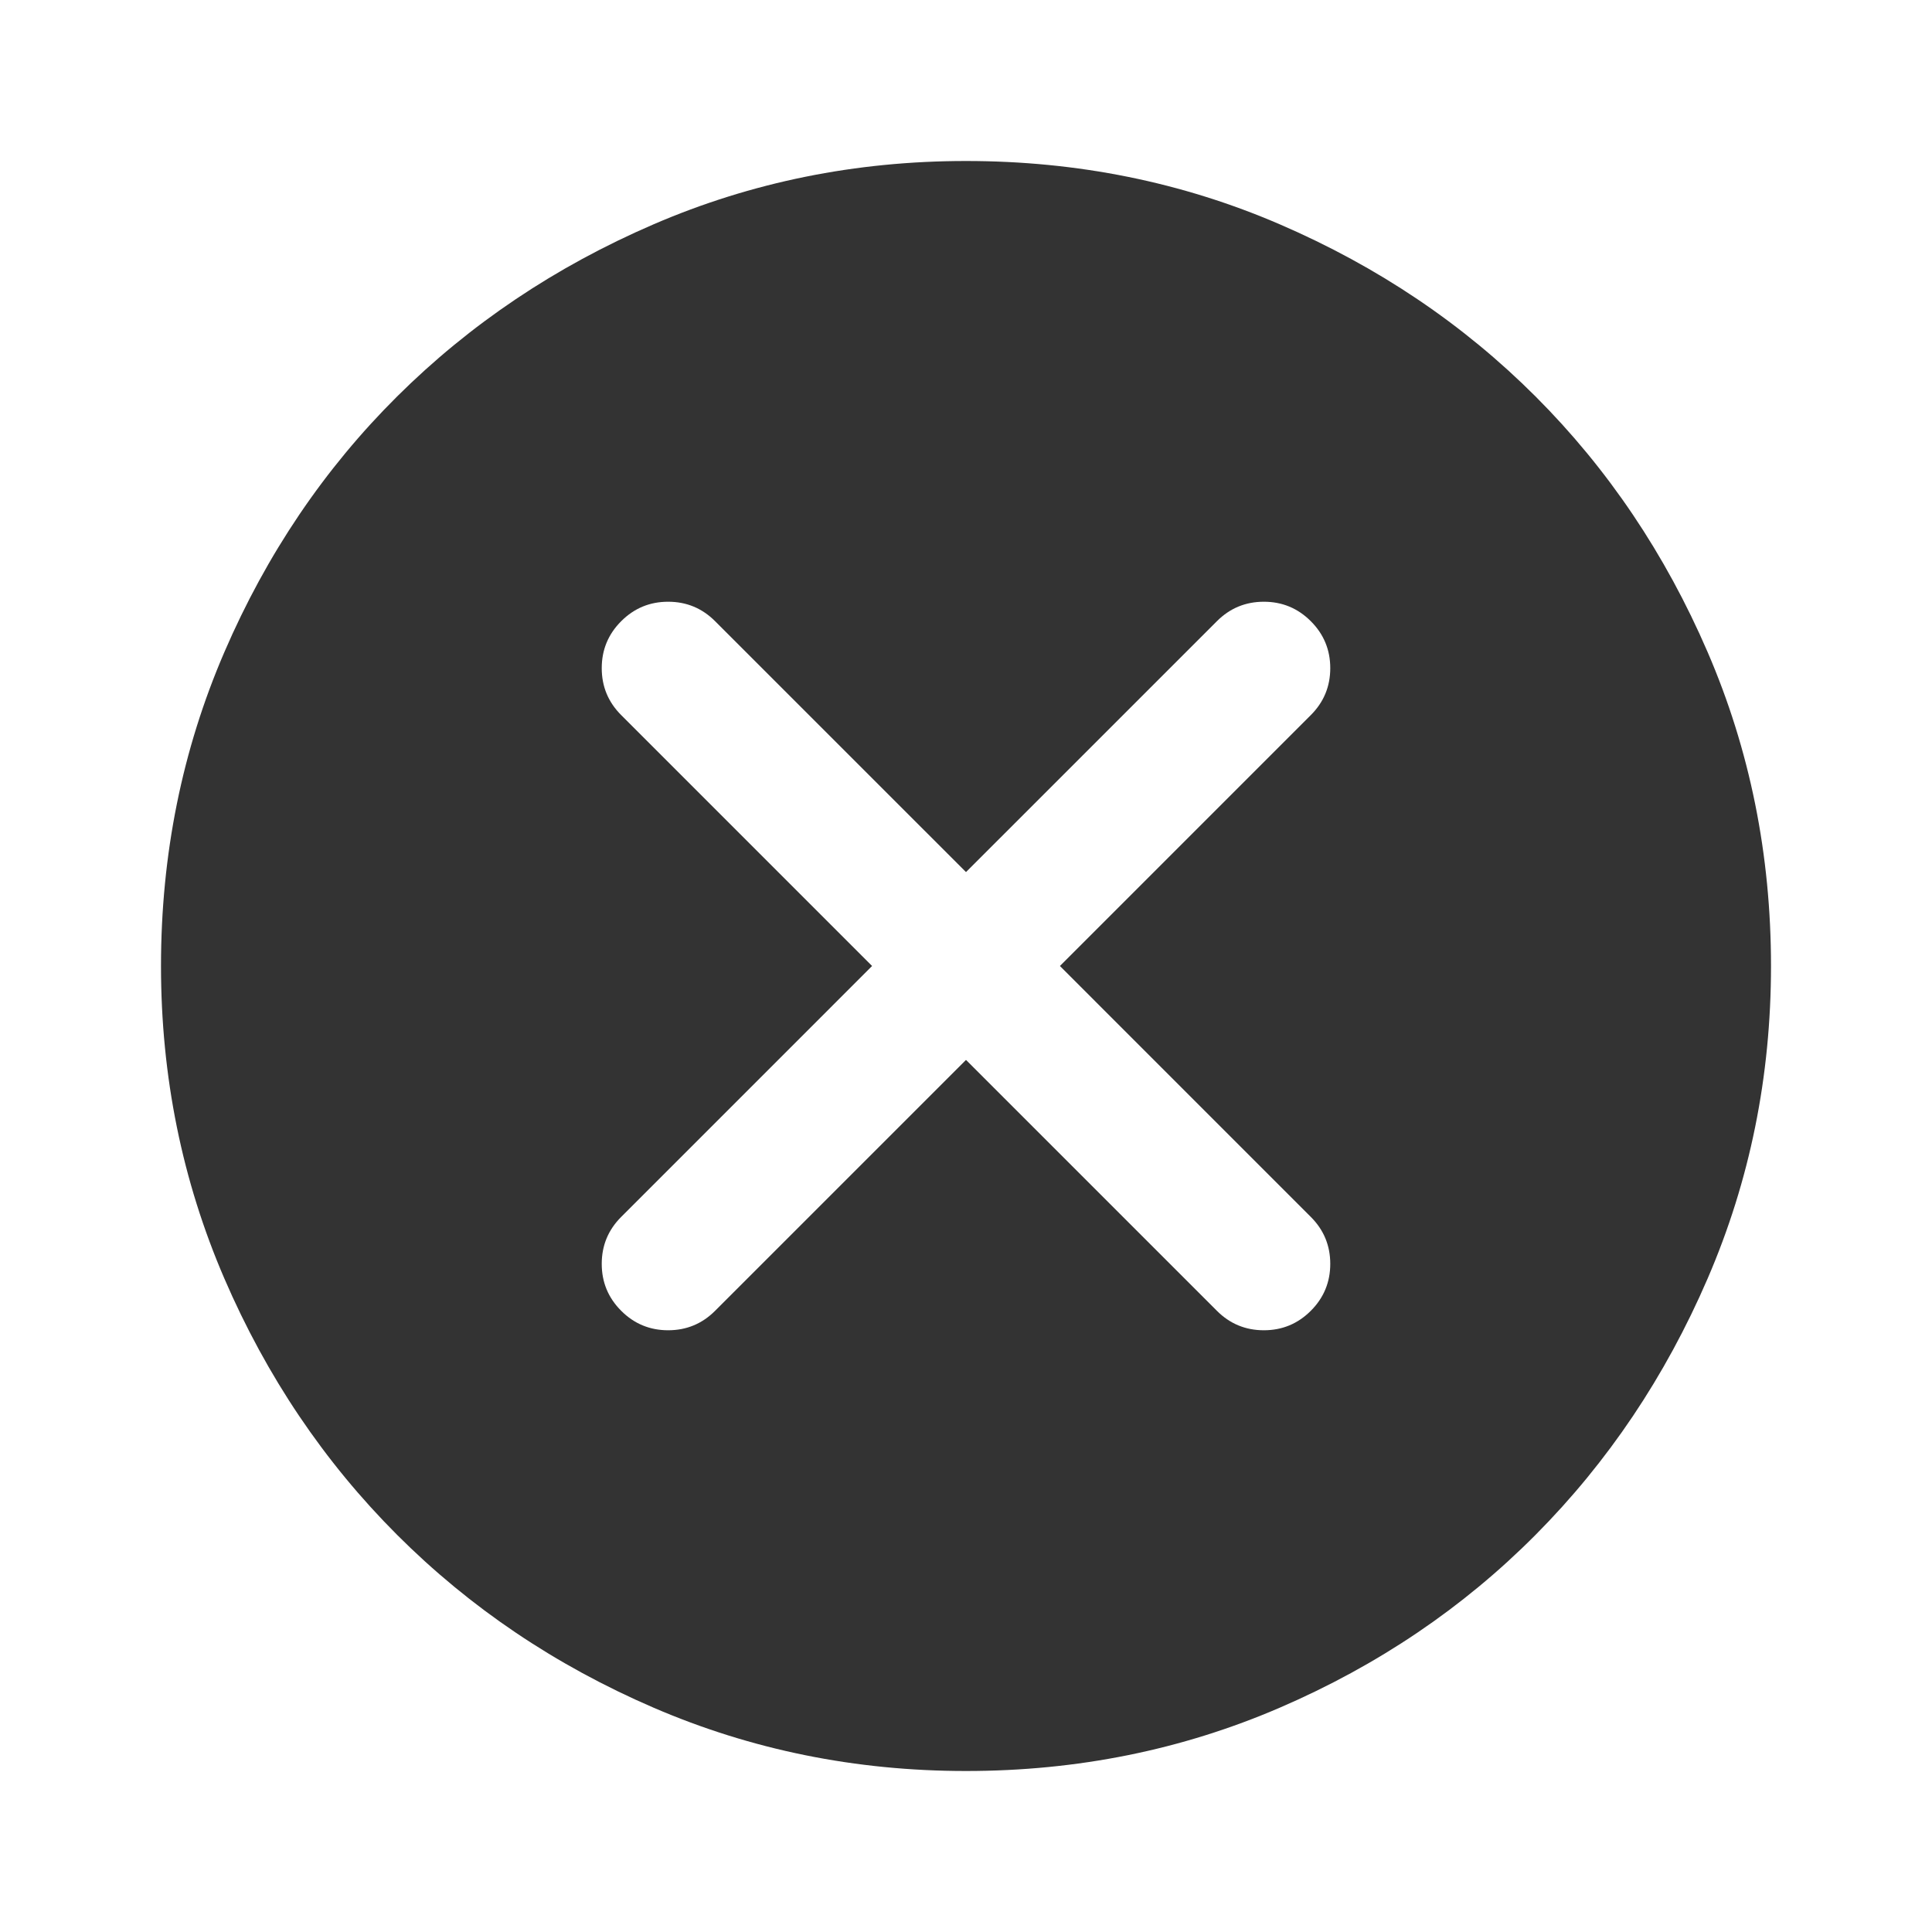 <svg xmlns="http://www.w3.org/2000/svg" height="40px" viewBox="0 -960 960 960" width="40px" fill="#333333"><path d="m480-433.33 124.67 124.66Q614.33-299 628-299q13.67 0 23.33-9.67Q661-318.33 661-332q0-13.67-9.67-23.33L526.67-480l124.66-124.67Q661-614.33 661-628q0-13.67-9.67-23.33Q641.67-661 628-661q-13.67 0-23.33 9.67L480-526.67 355.33-651.33Q345.67-661 332-661q-13.67 0-23.33 9.67Q299-641.67 299-628q0 13.67 9.67 23.33L433.33-480 308.67-355.33Q299-345.67 299-332q0 13.67 9.67 23.33Q318.33-299 332-299q13.67 0 23.33-9.67L480-433.33ZM480-80q-82.33 0-155.33-31.5-73-31.5-127.34-85.83Q143-251.67 111.5-324.67T80-480q0-83 31.5-156t85.83-127q54.34-54 127.34-85.5T480-880q83 0 156 31.5T763-763q54 54 85.5 127T880-480q0 82.33-31.5 155.33-31.5 73-85.5 127.34Q709-143 636-111.5T480-80Z"/></svg>